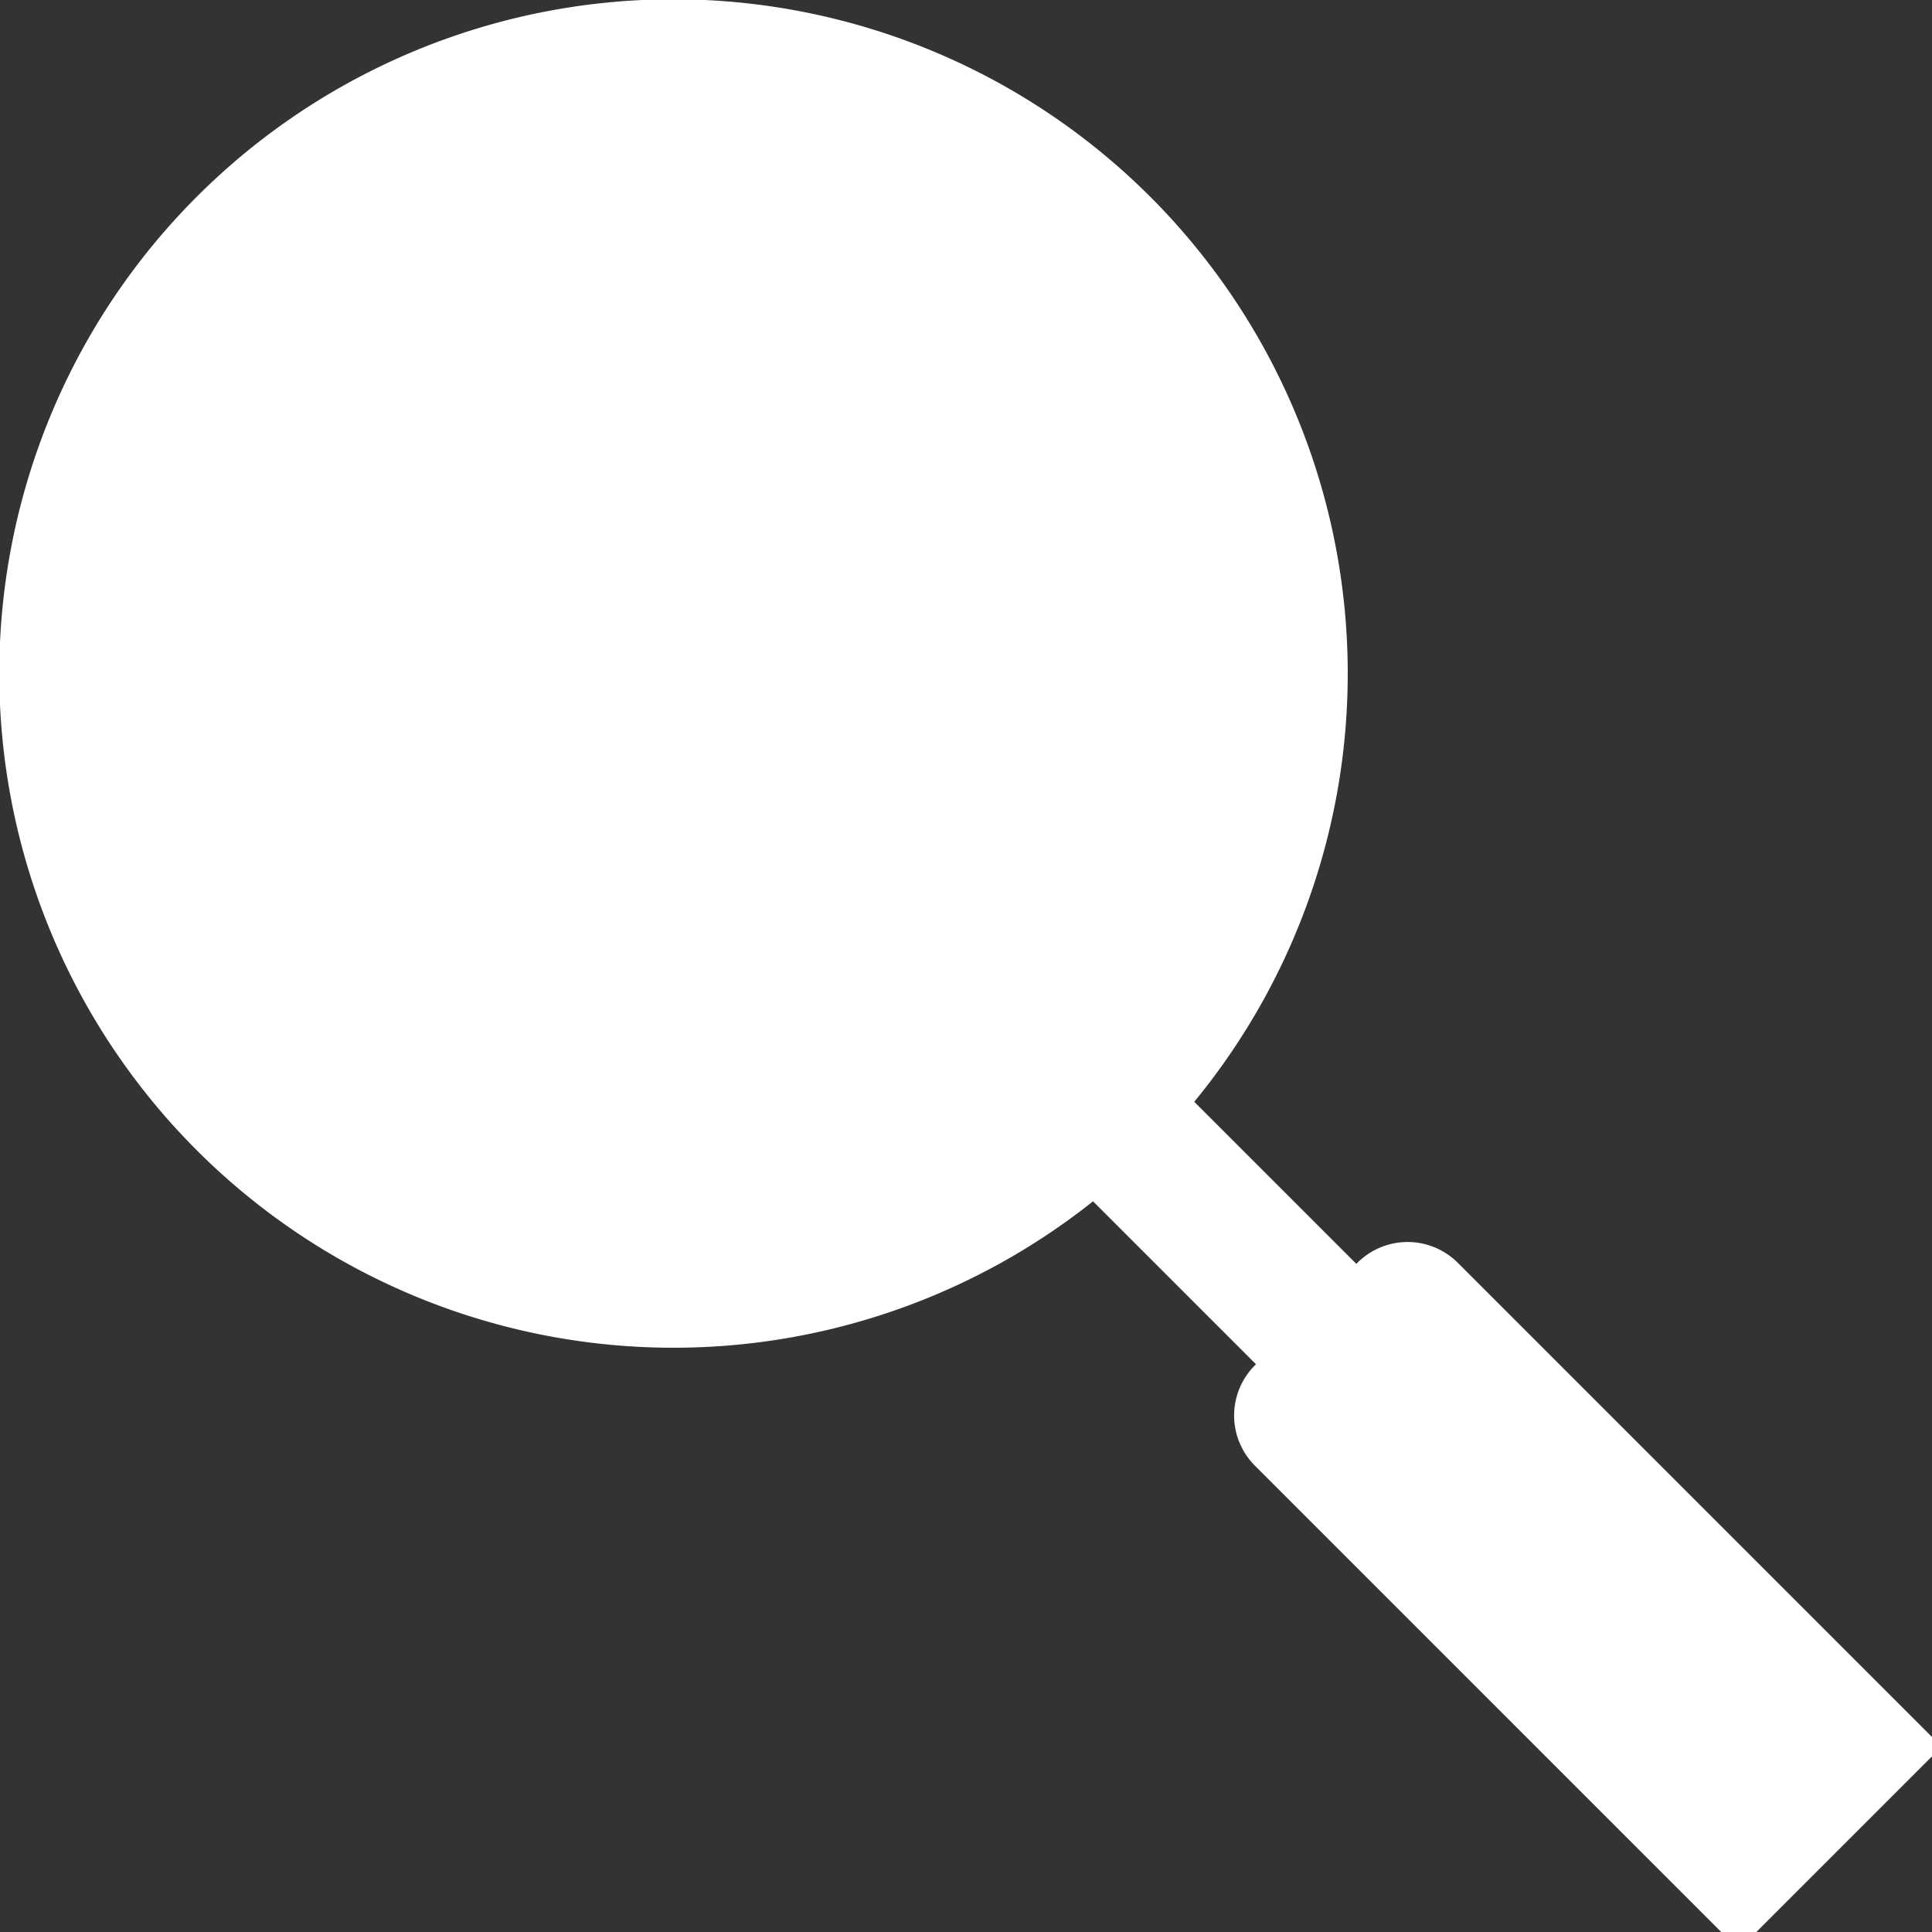 <?xml version="1.0" encoding="UTF-8"?>
<svg xmlns="http://www.w3.org/2000/svg" width="490" height="490">
<rect width="100%" height="100%" fill="#333333" stroke="none"/>
<path fill="white" stroke="white" stroke-width="36" stroke-linecap="round"
d="m280,278a153,153 0 1,0-2,2l170,170m-91-117 110,110-26,26-110-110"/>
</svg> 